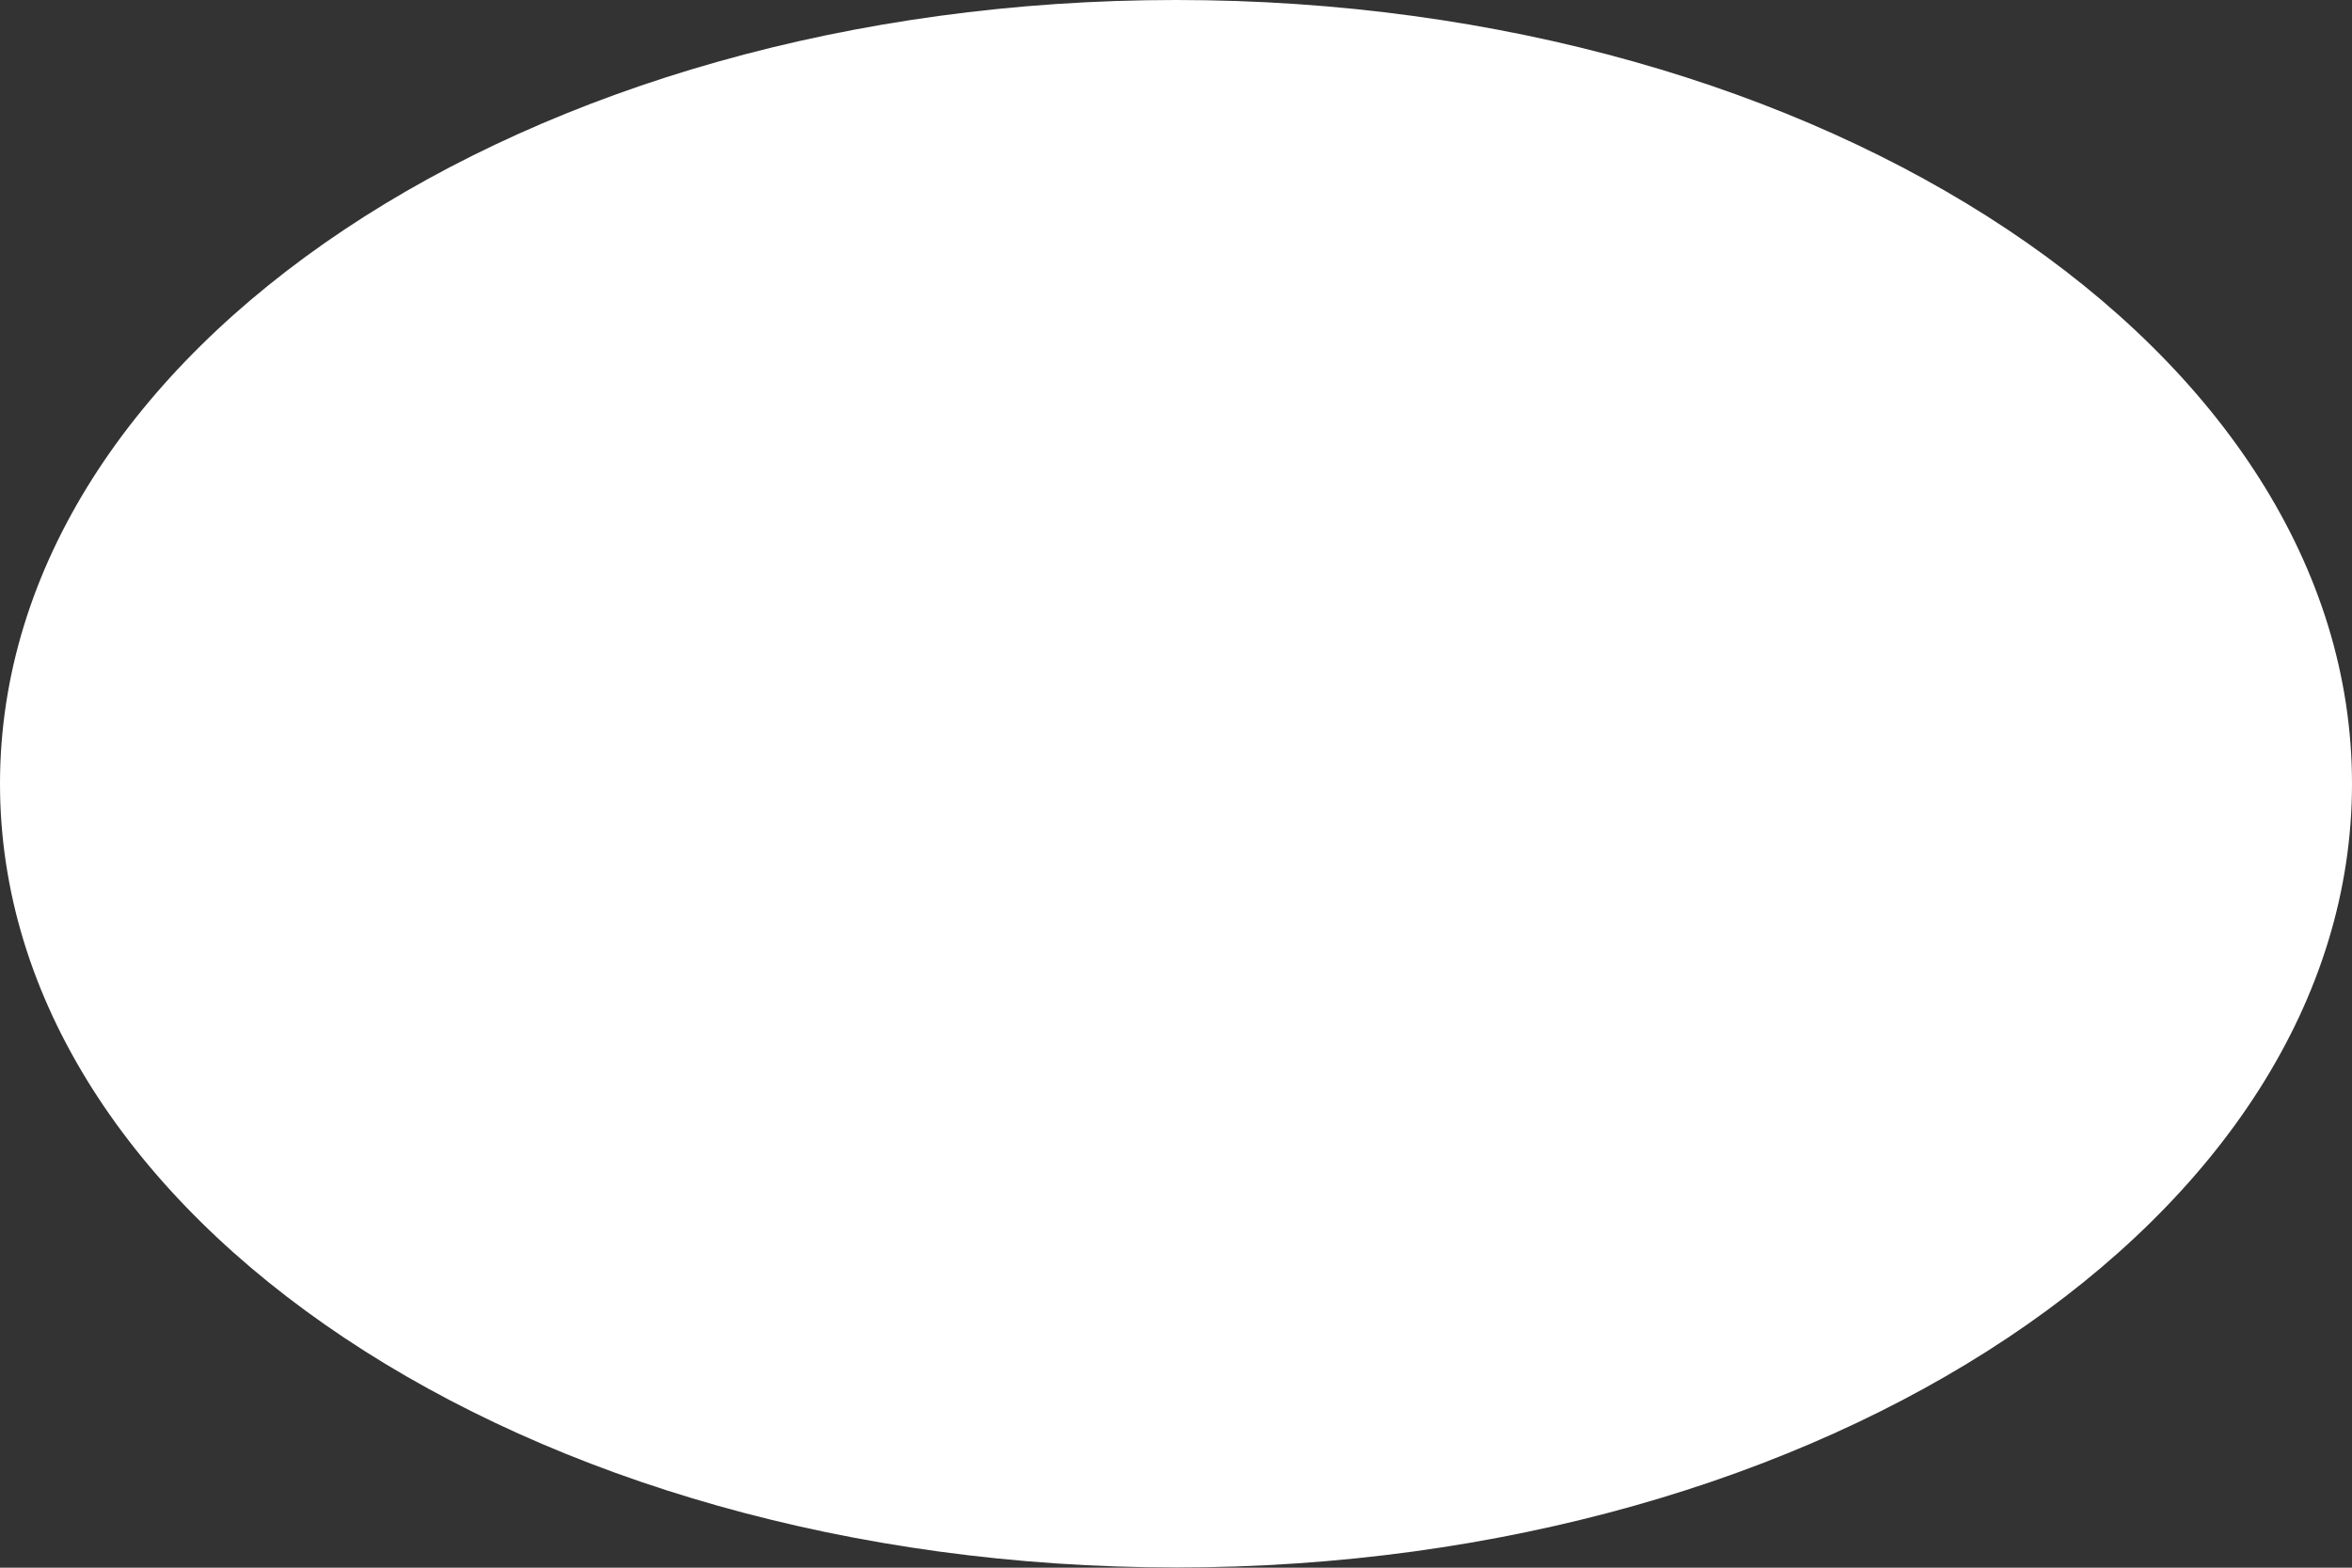 <svg xmlns="http://www.w3.org/2000/svg" width="114" height="76" fill="none"><rect width="100%" height="100%" fill="#333333" stroke="none"/><path d="M57 75.99c31.48 0 57-17.012 57-37.995C114 17.01 88.48 0 57 0S0 17.01 0 37.995c0 20.983 25.52 37.994 57 37.994Z" fill="#fff"/></svg>